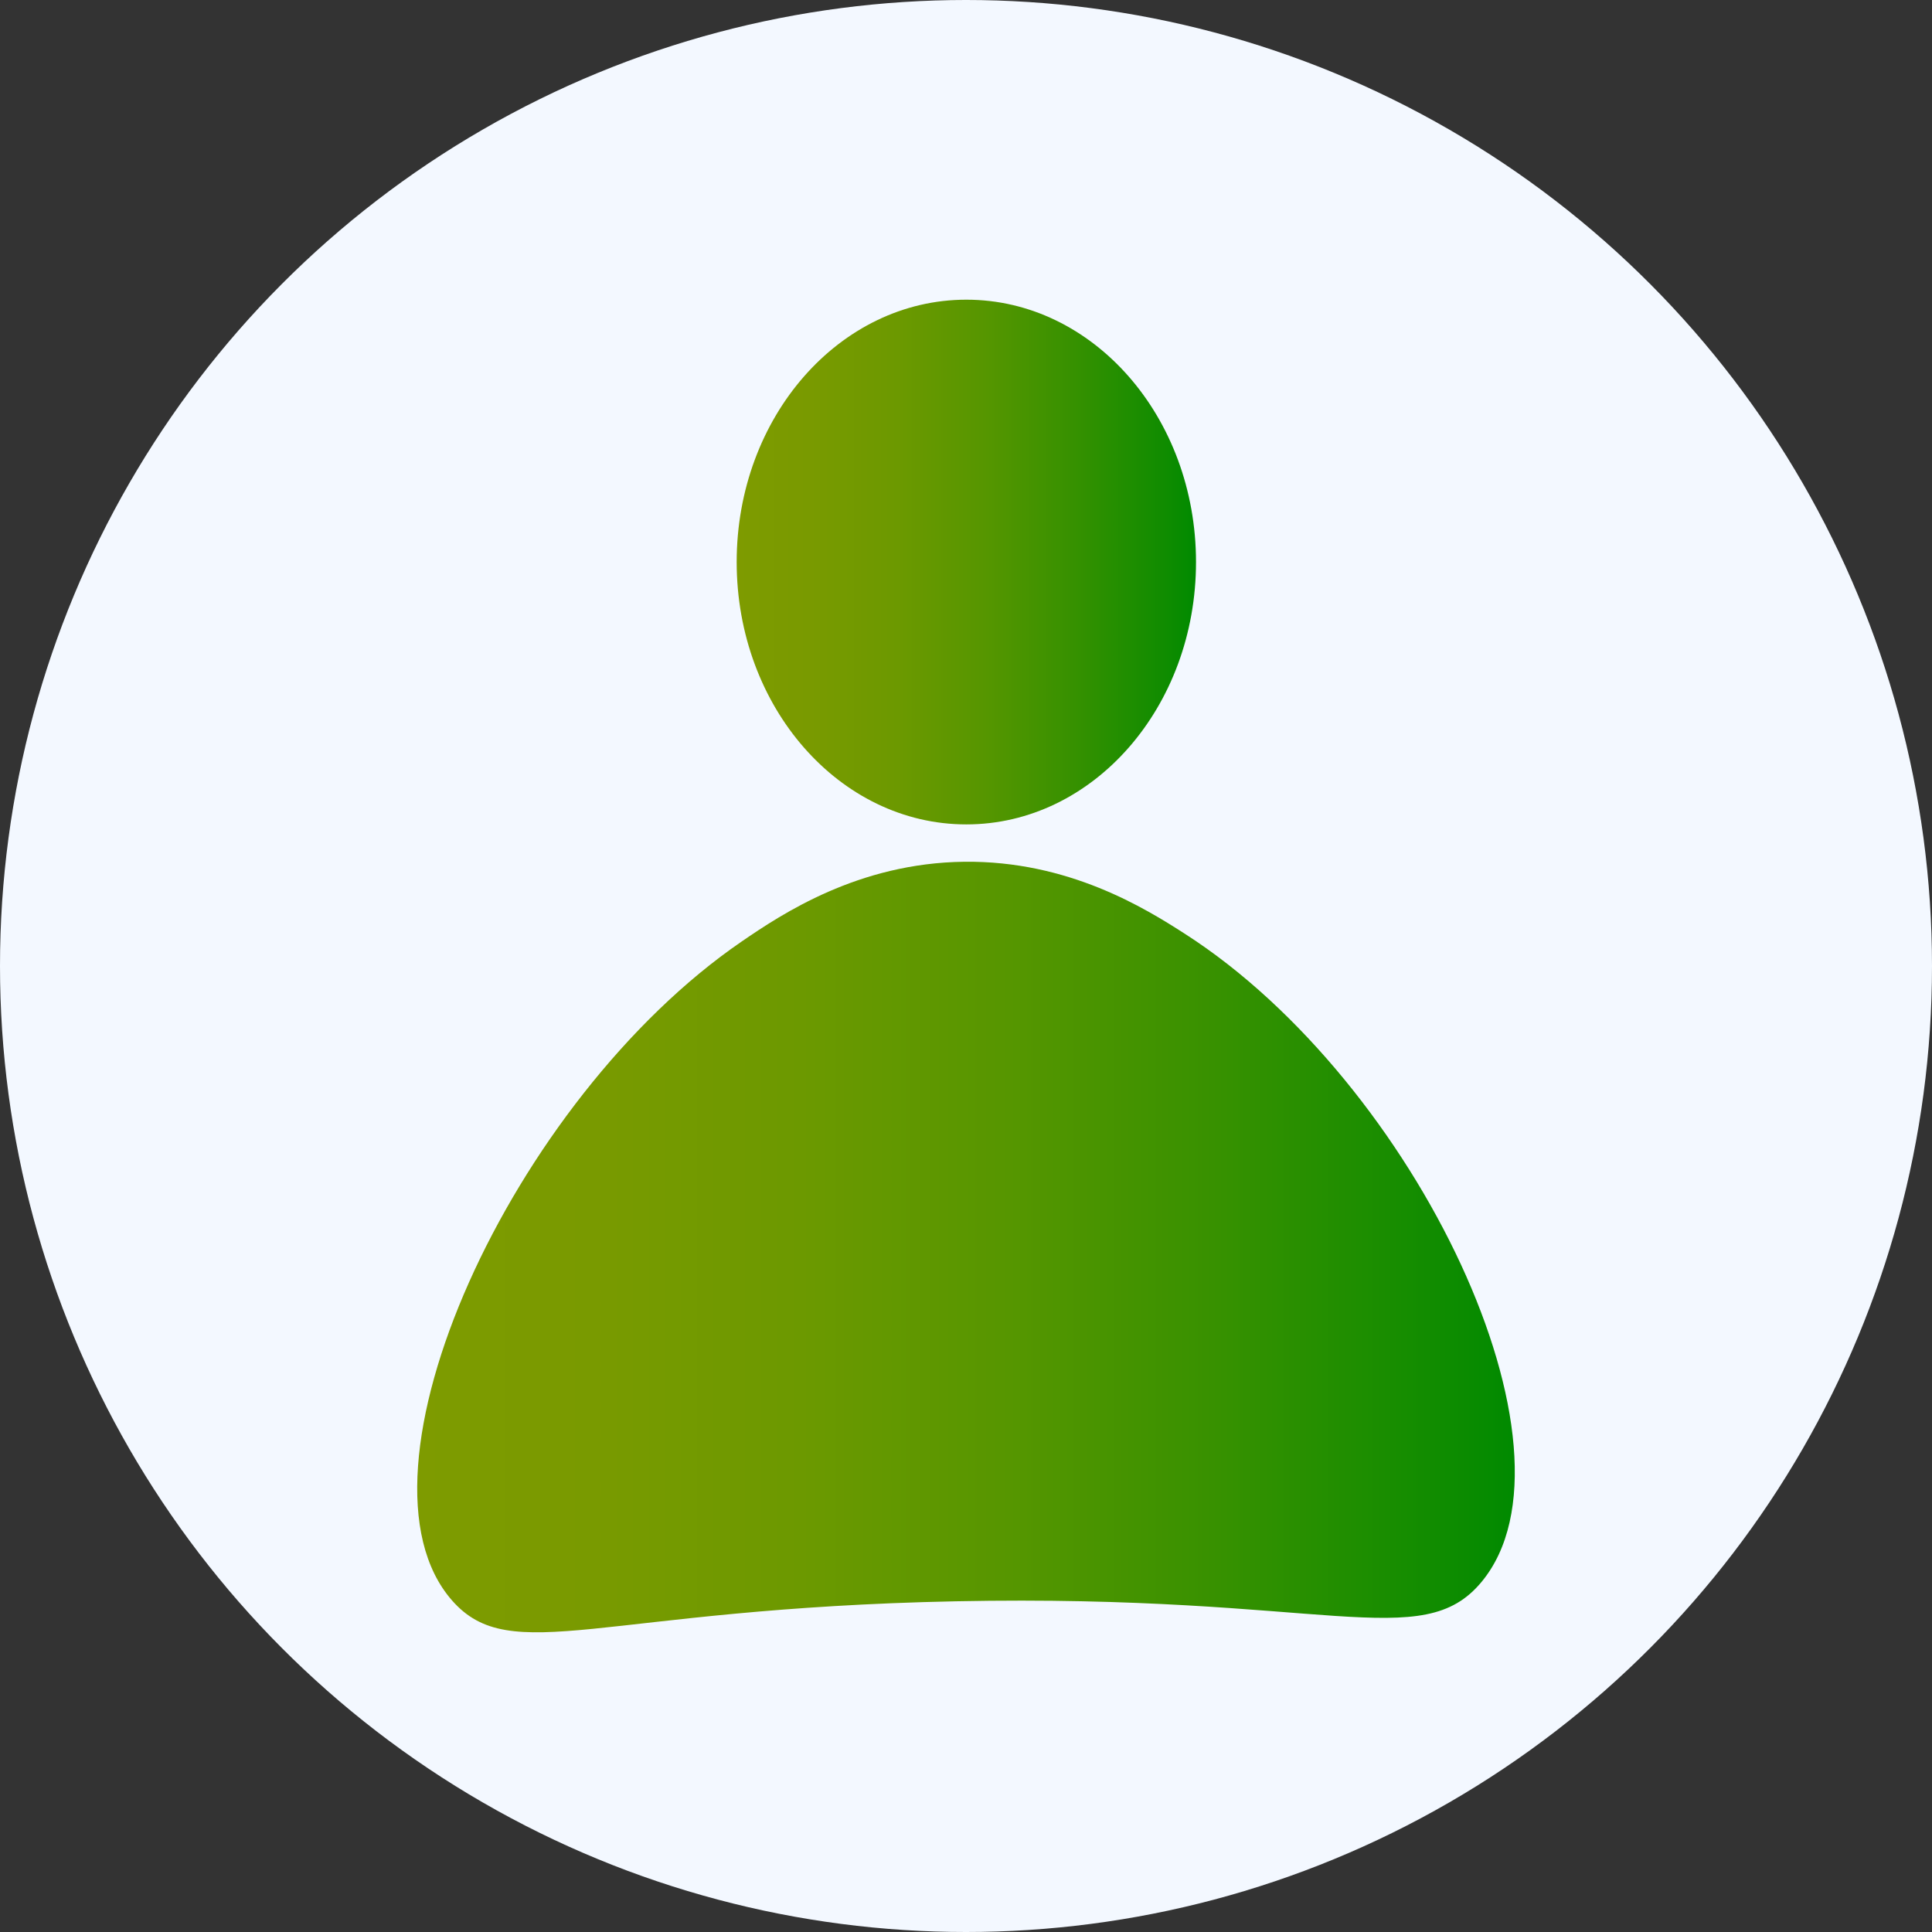 <svg xmlns="http://www.w3.org/2000/svg" xmlns:xlink="http://www.w3.org/1999/xlink" viewBox="0 0 3435 3435">
  <rect x="0" y="0" width="3435" height="3435" fill="#333333" stroke="none"/>
  <defs>
    <linearGradient id="linear-gradient" x1="1309.76" y1="999.29" x2="2126.45" y2="999.29" gradientUnits="userSpaceOnUse">
      <stop offset="0" stop-color="#7e9b00"/>
      <stop offset="0.16" stop-color="#799a00"/>
      <stop offset="0.35" stop-color="#6c9900"/>
      <stop offset="0.54" stop-color="#569600"/>
      <stop offset="0.73" stop-color="#379100"/>
      <stop offset="0.93" stop-color="#108c00"/>
      <stop offset="1" stop-color="#008a00"/>
    </linearGradient>
    <linearGradient id="linear-gradient-2" x1="741.76" y1="2217.15" x2="2693.24" y2="2217.15" xlink:href="#linear-gradient"/>
  </defs>
  <title>default-profile</title>
  <g id="Layer_2" data-name="Layer 2">
    <g id="Layer_1-2" data-name="Layer 1">
      <g>
        <circle cx="1717.5" cy="1717.5" r="1717.5" fill="#f3f8ff"/>
        <g>
          <ellipse cx="1718.11" cy="999.29" rx="408.34" ry="466.46" fill="url(#linear-gradient)"/>
          <path d="M1318.5,1674.07c71.77-49.2,207.6-139.72,395.83-141.9,185.78-2.14,322.07,82.93,392.71,128.32,411.33,264.27,720.36,918.18,527.29,1151.81-106.57,129-276.5,21.4-935.09,34.72-632.44,12.79-790.46,118.35-895.54-1.51C605.86,2619.88,910.06,1954.07,1318.5,1674.07Z" fill="url(#linear-gradient-2)"/>
        </g>
      </g>
    </g>
  </g>
</svg>
